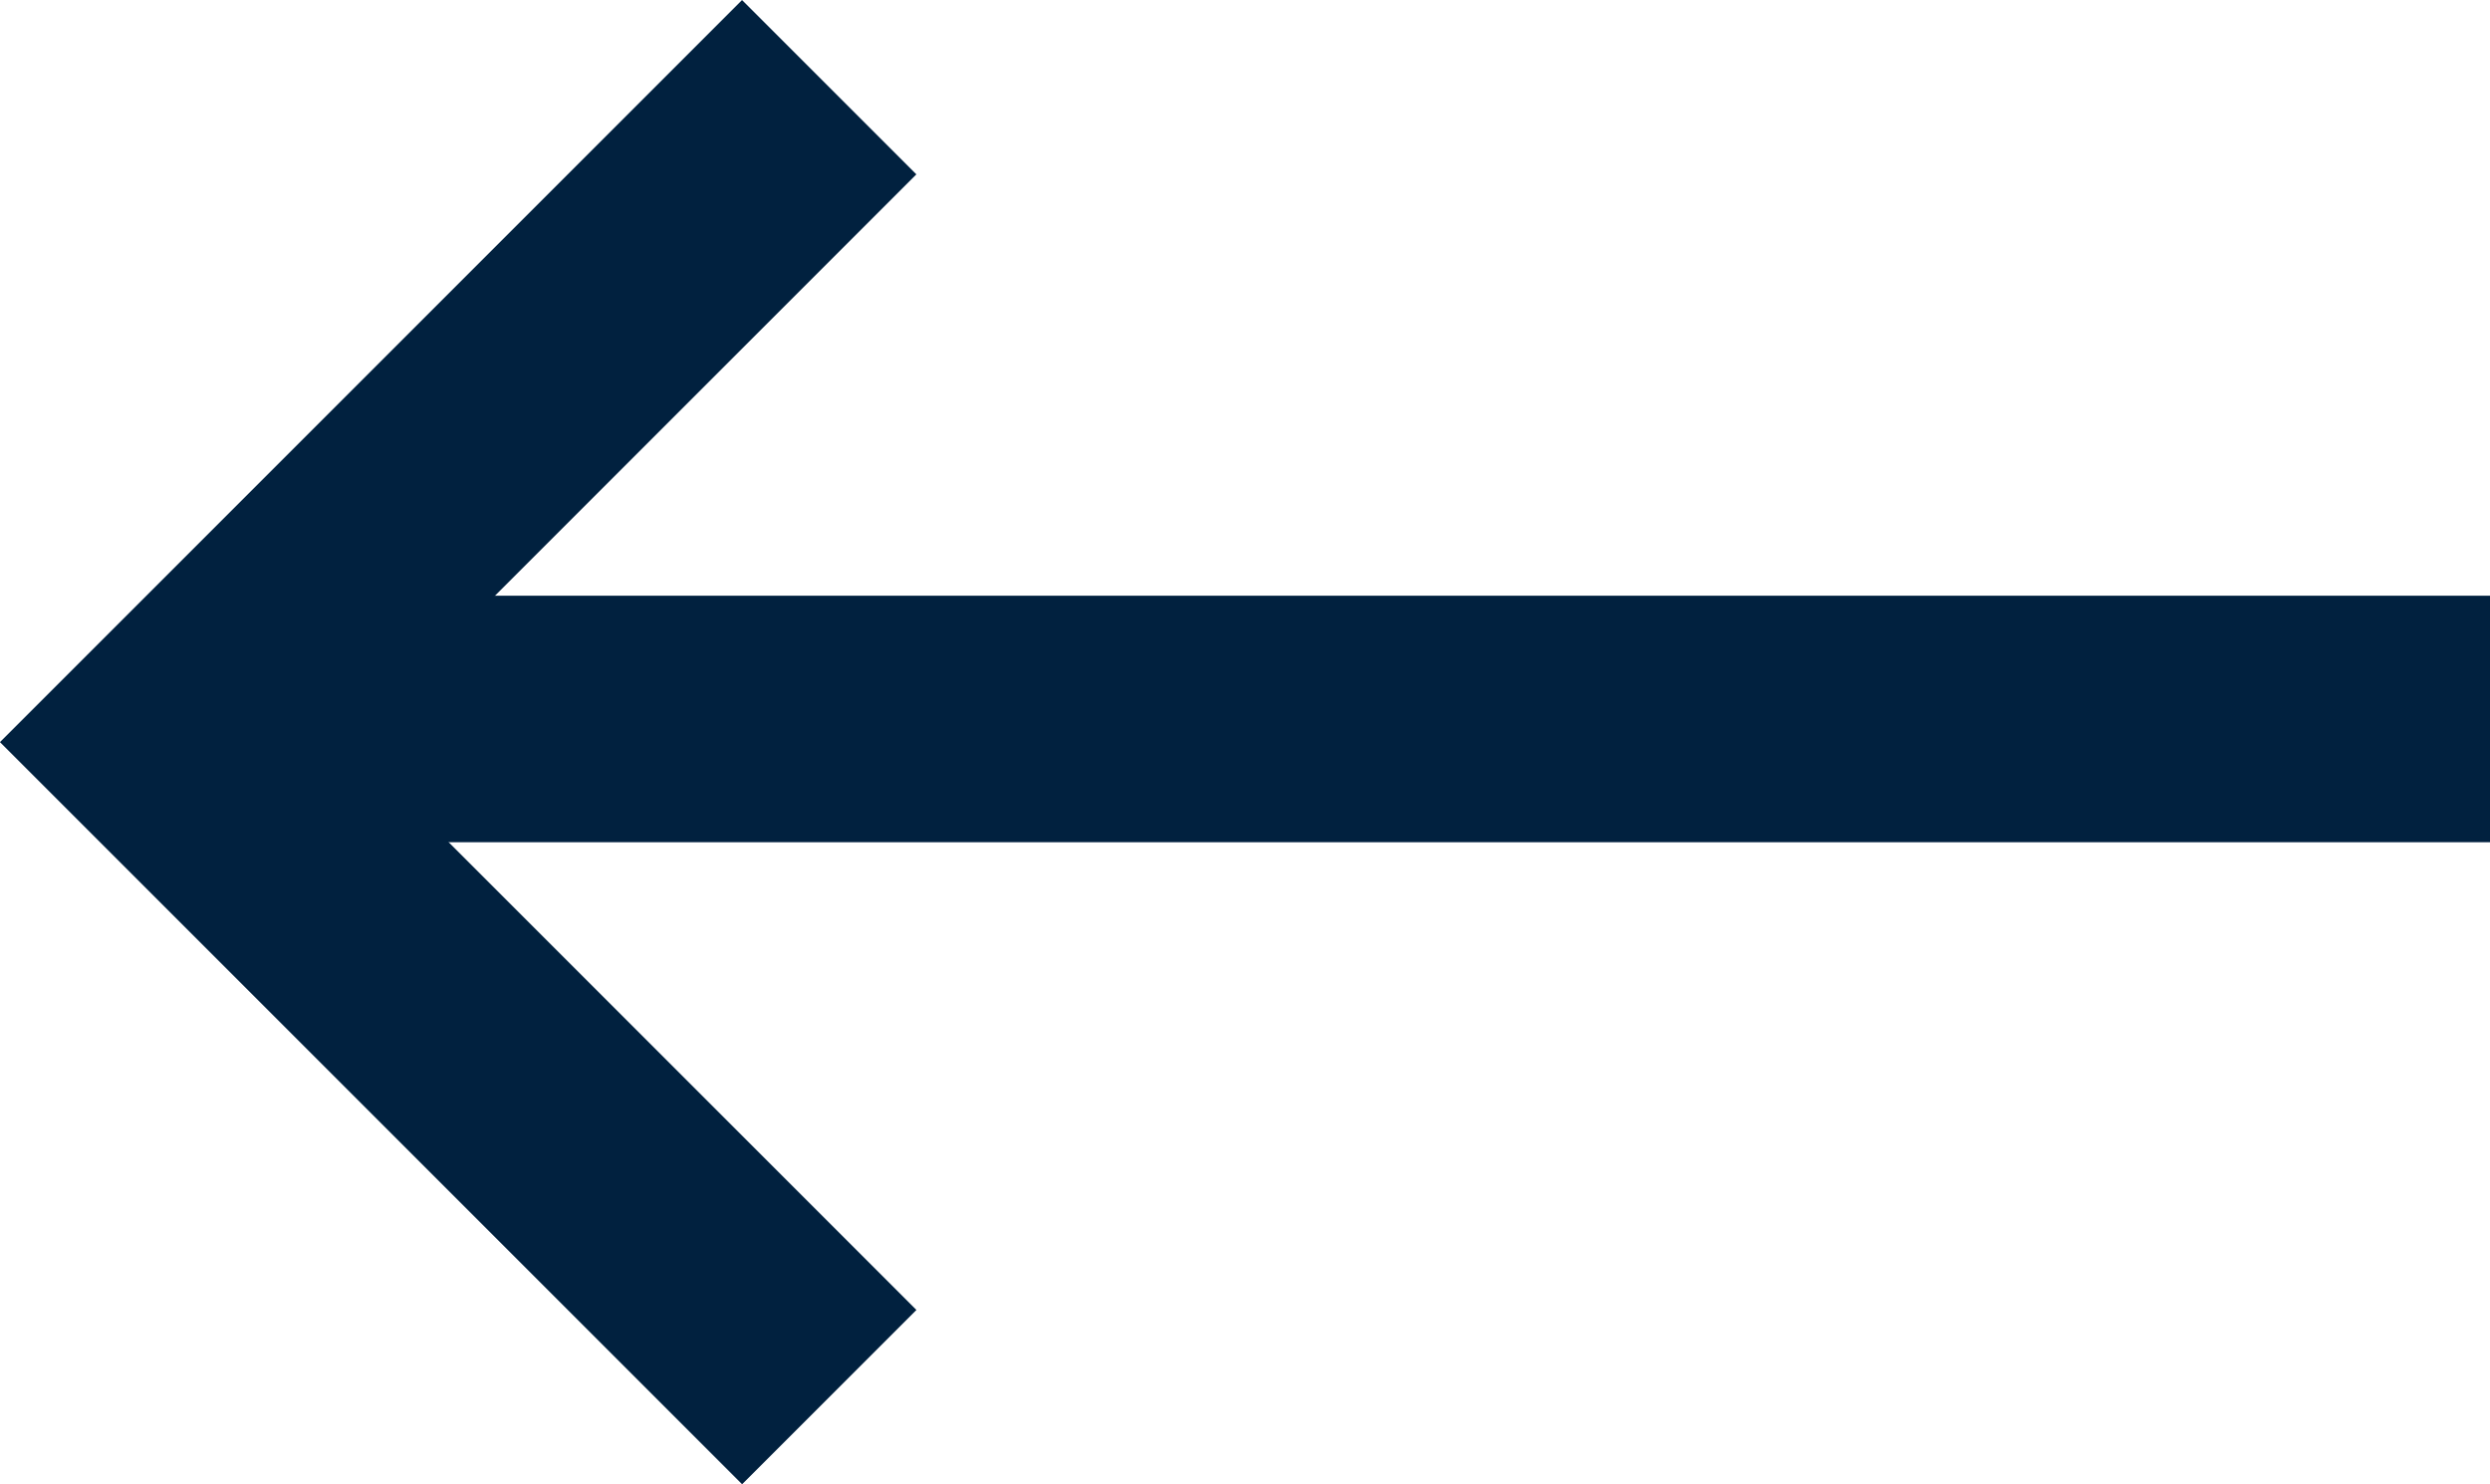 <svg xmlns:xlink="http://www.w3.org/1999/xlink" class="close-search" xmlns="http://www.w3.org/2000/svg" width="30.303" height="18.064" viewBox="0 0 30.303 18.064"><g transform="translate(-12.338 -81.788)"><line x2="26.862" transform="translate(15.779 90.538)" fill="none" stroke="#01213F" stroke-width="3px"></line><path d="M0,0H11.273V11.272" transform="translate(22.43 98.791) rotate(-135)" fill="none" stroke="#01213F" stroke-width="3px"></path></g></svg>